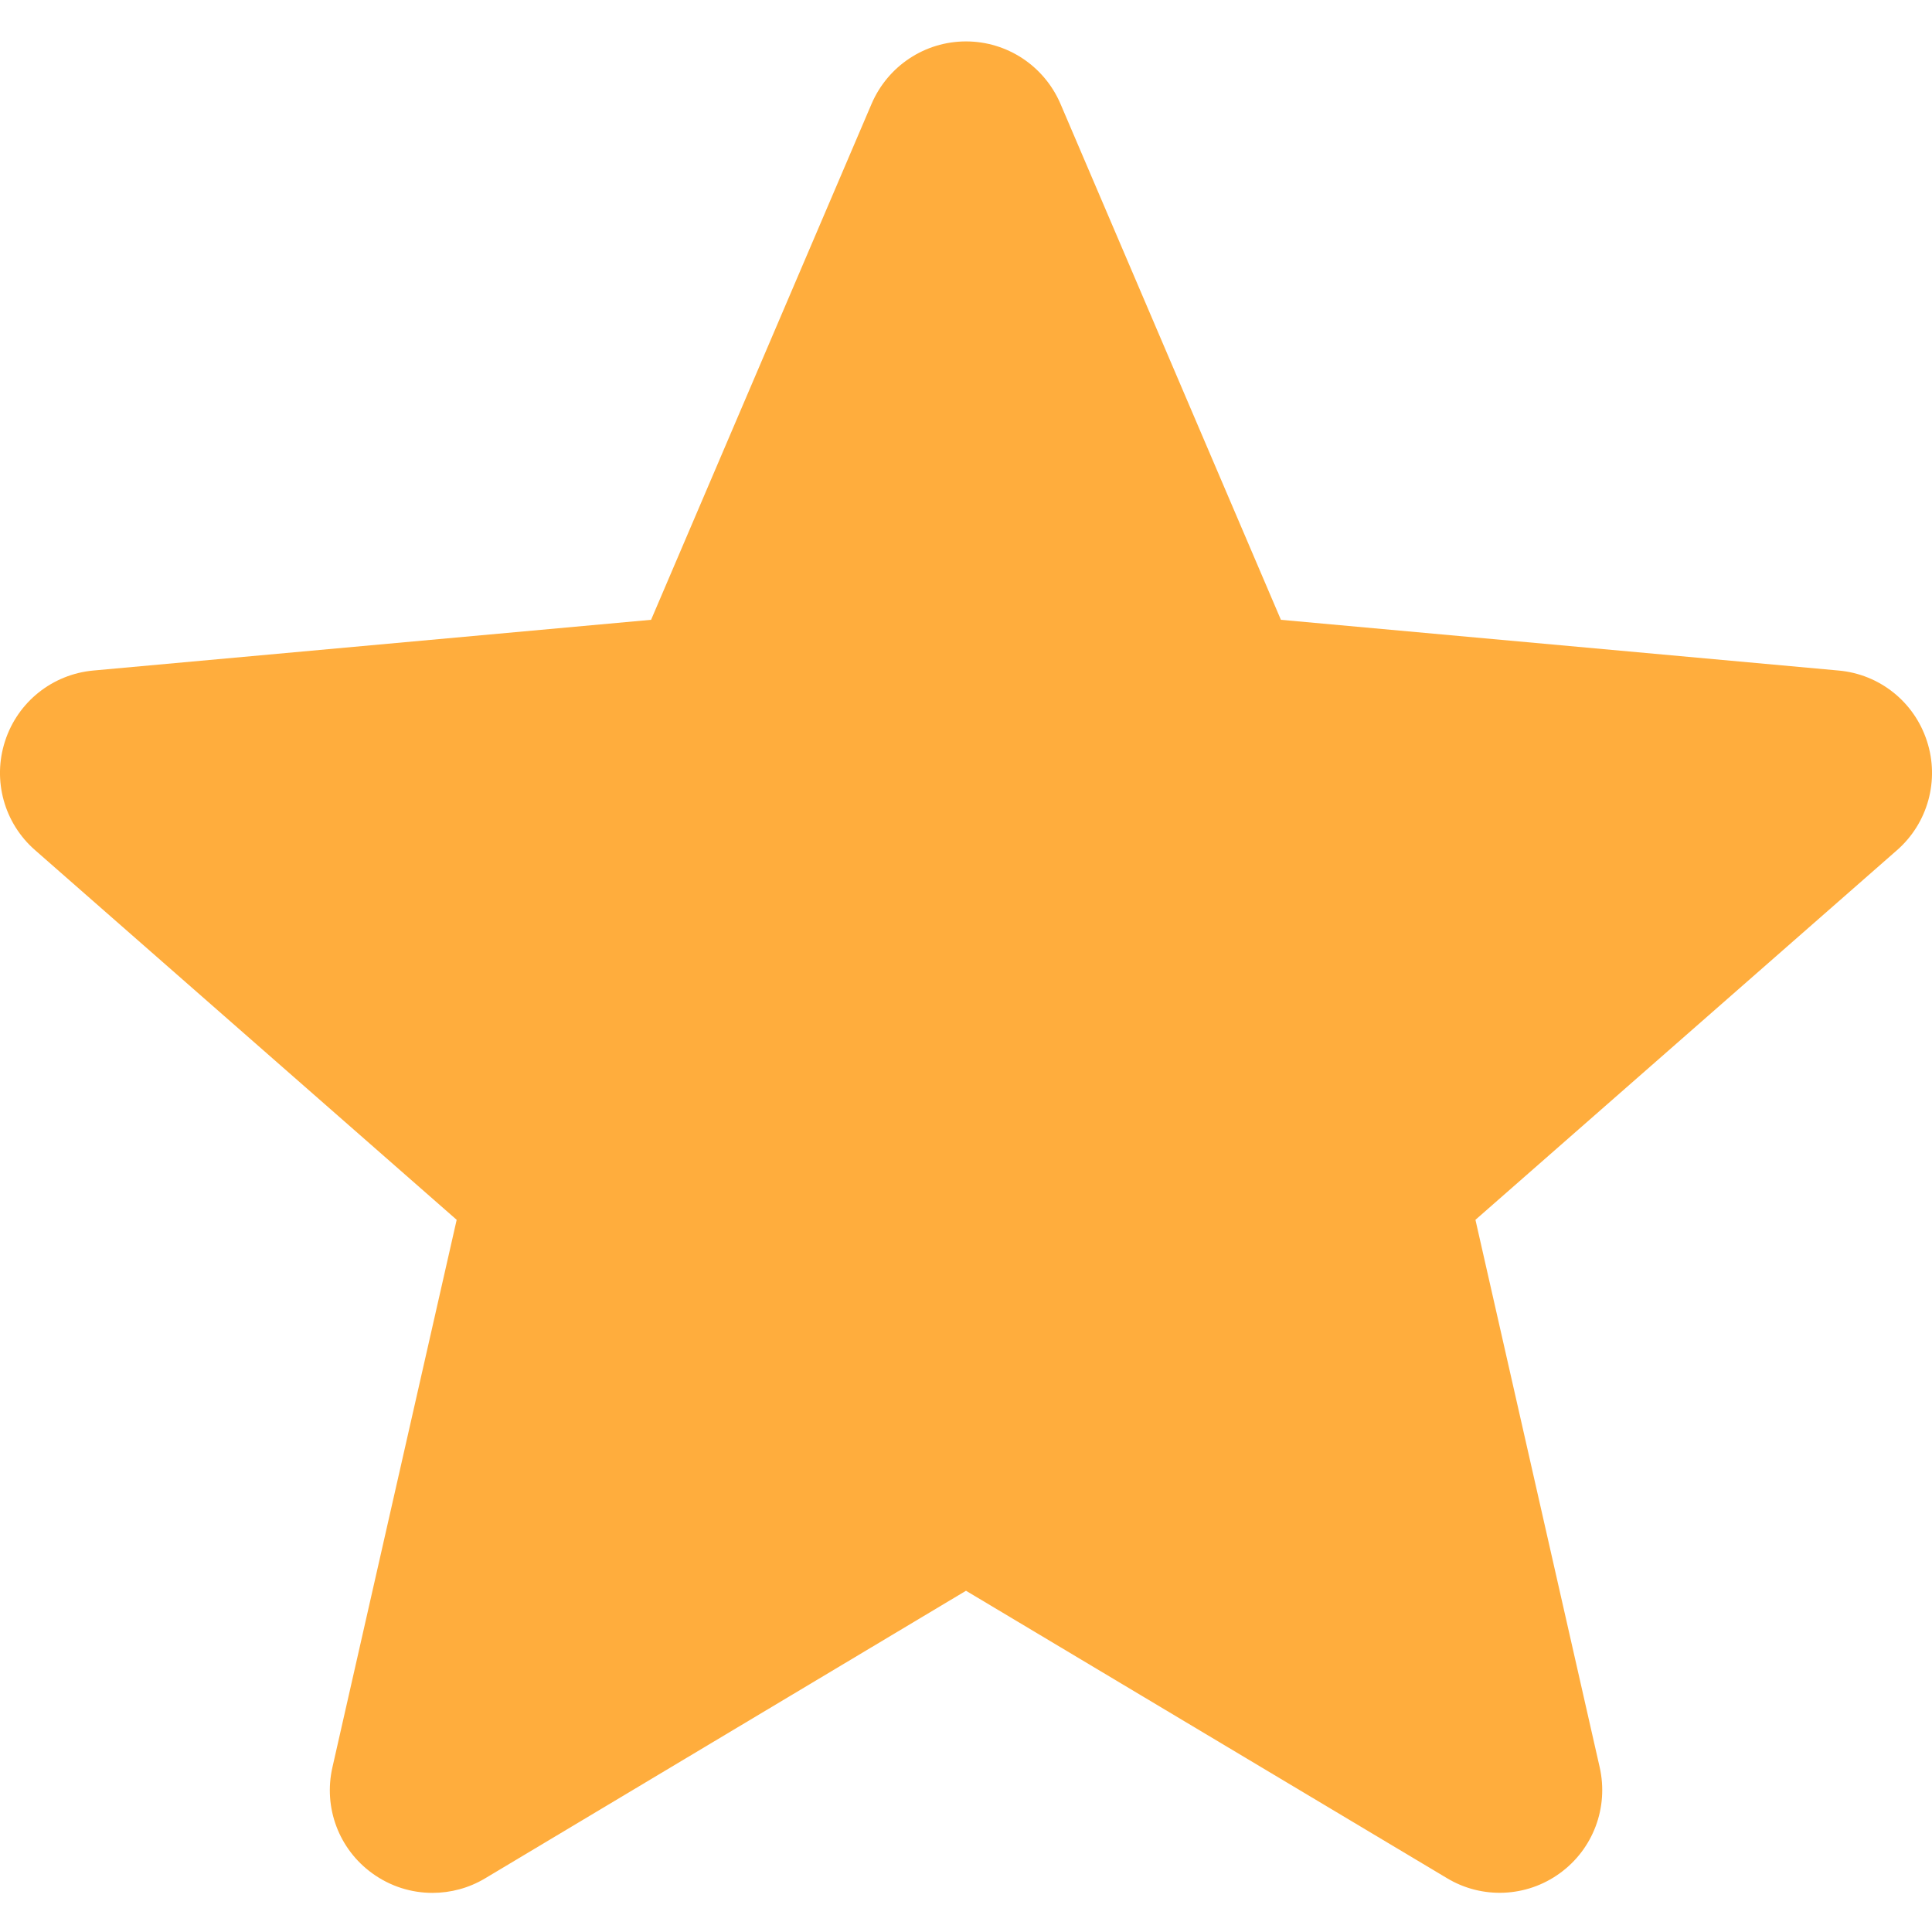 <svg width="16" height="16" viewBox="0 0 16 16" fill="none" xmlns="http://www.w3.org/2000/svg">
<path d="M3.581 15.676C3.406 15.676 3.232 15.622 3.083 15.514C2.806 15.314 2.677 14.969 2.753 14.636L3.782 10.102L0.291 7.041C0.034 6.817 -0.064 6.462 0.042 6.137C0.147 5.813 0.434 5.584 0.773 5.553L5.392 5.133L7.218 0.86C7.353 0.546 7.659 0.343 8 0.343C8.341 0.343 8.647 0.546 8.782 0.859L10.608 5.133L15.226 5.553C15.566 5.583 15.853 5.813 15.958 6.137C16.064 6.461 15.966 6.817 15.71 7.041L12.219 10.102L13.248 14.636C13.323 14.969 13.194 15.314 12.917 15.514C12.641 15.714 12.273 15.729 11.983 15.554L8 13.174L4.017 15.556C3.883 15.636 3.733 15.676 3.581 15.676Z" fill="#FFAD3D"/>
</svg>
